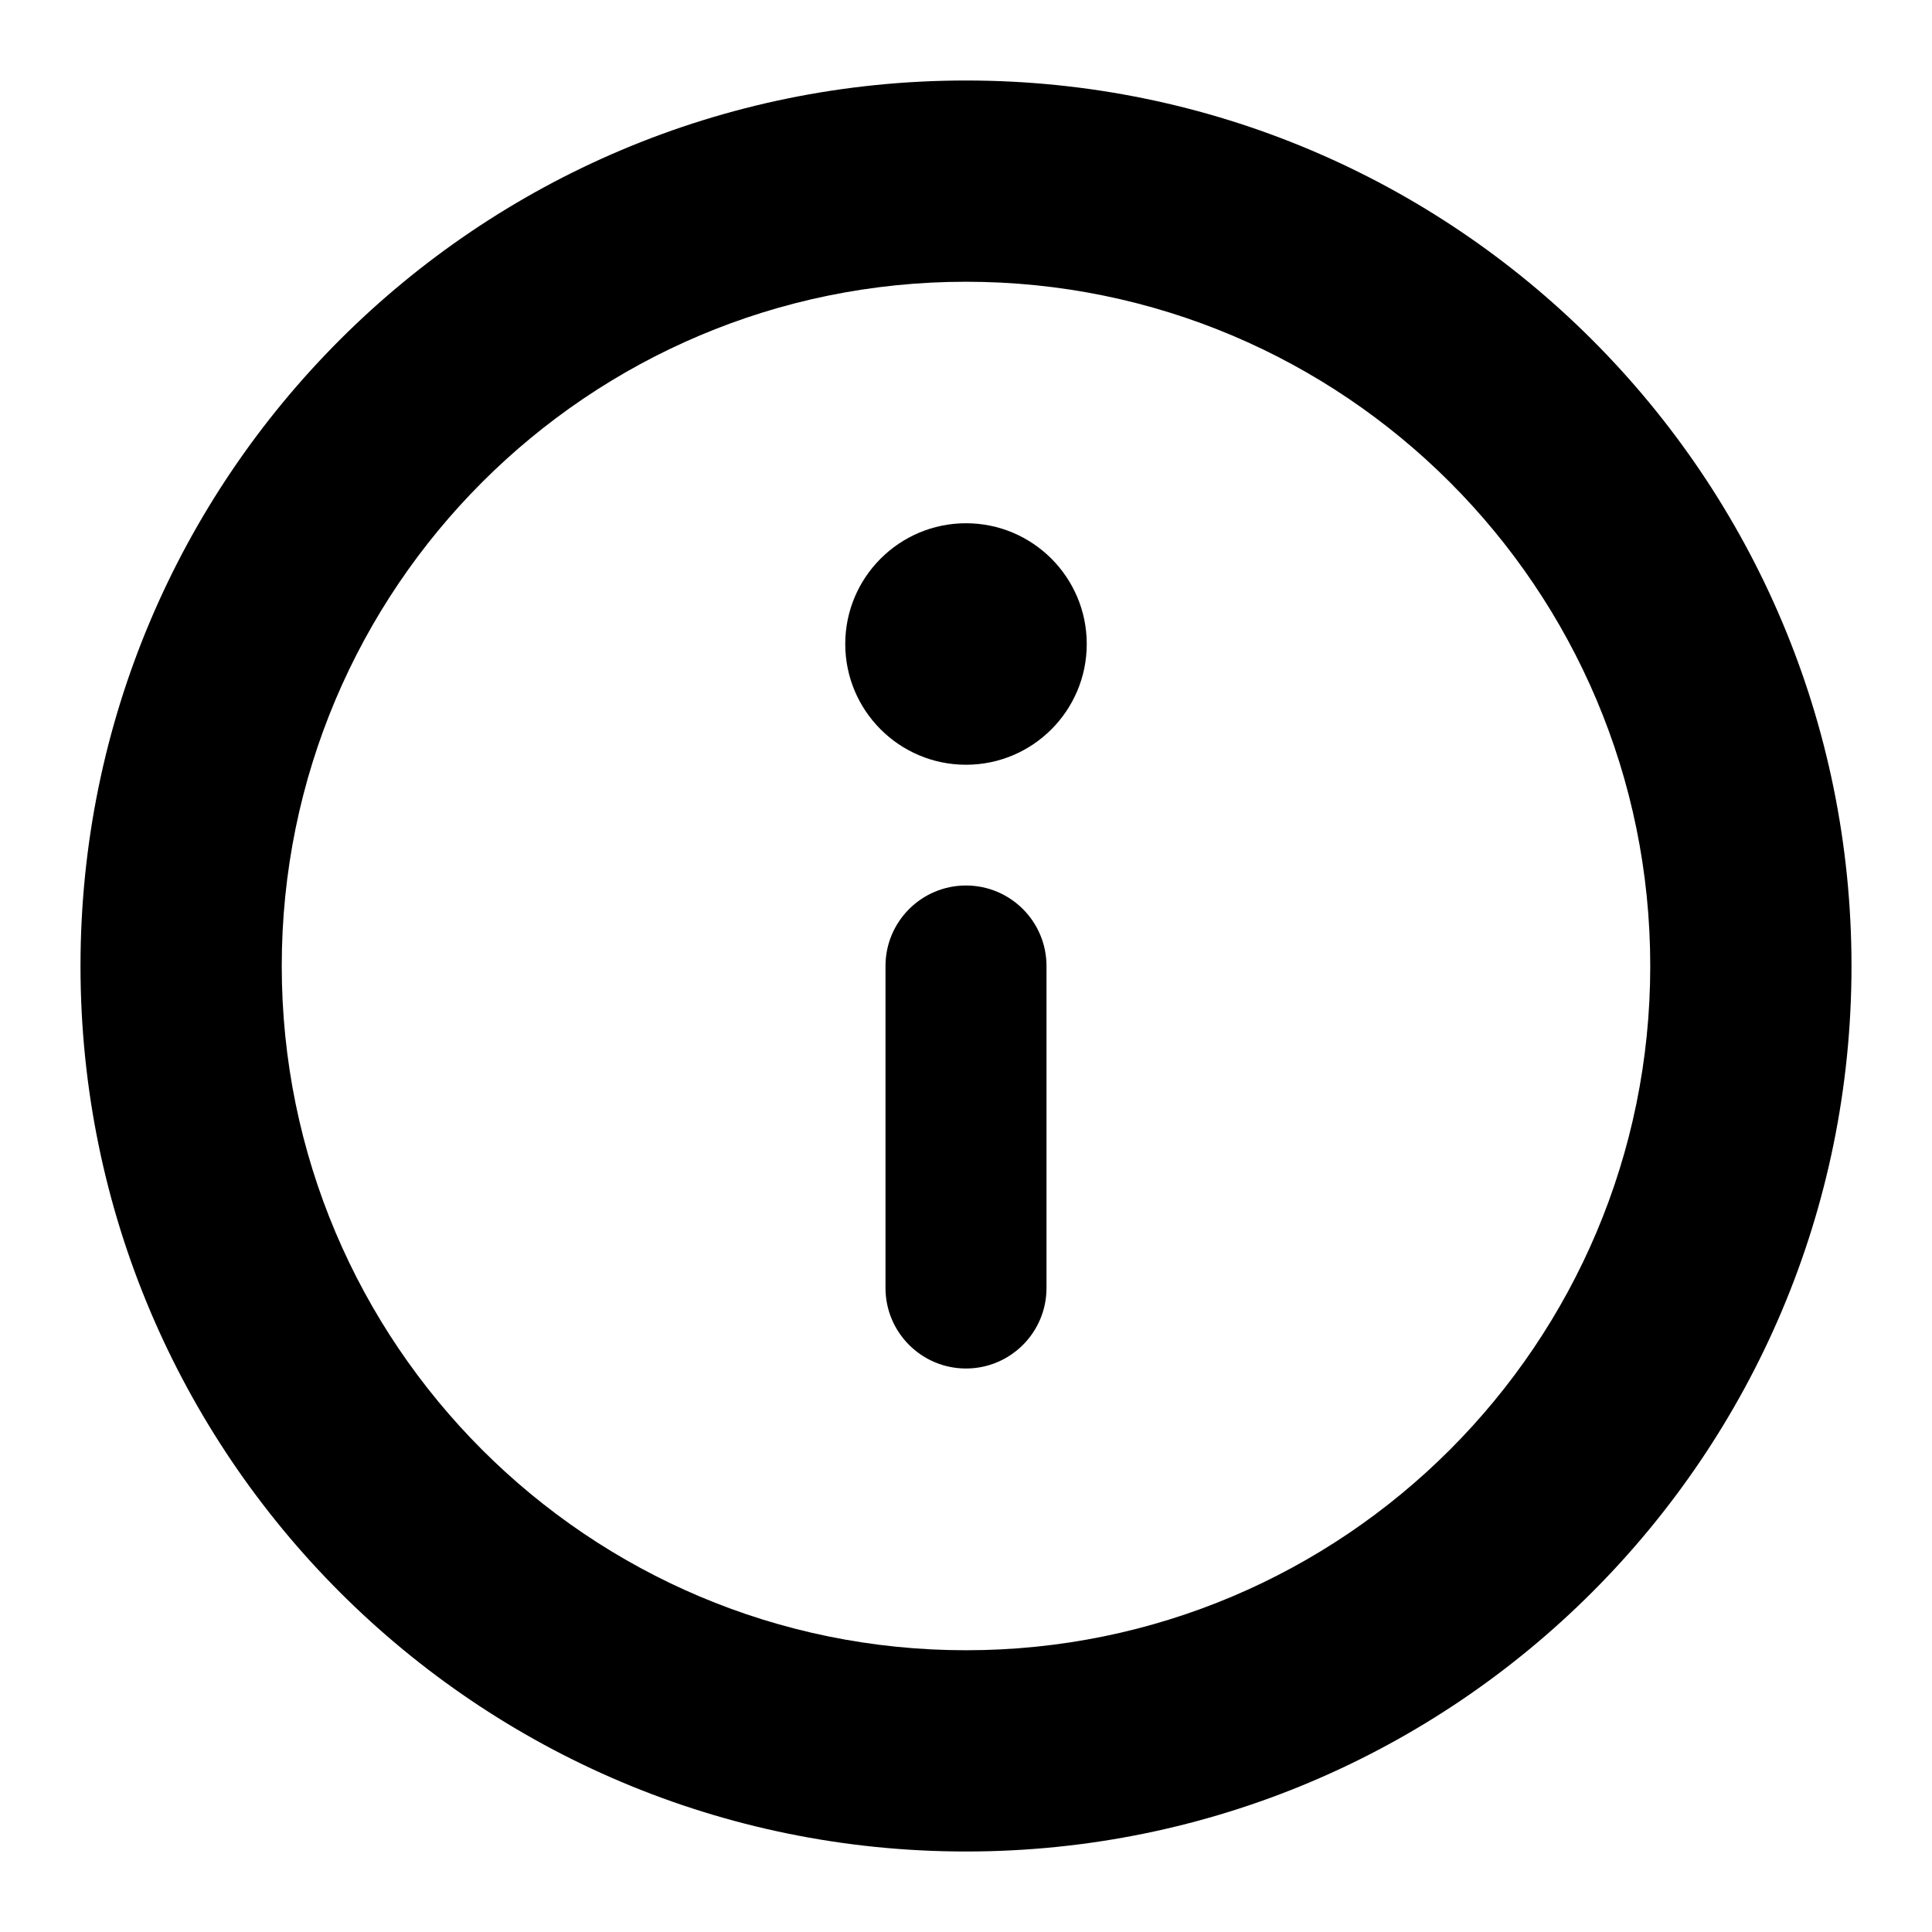 <svg xmlns="http://www.w3.org/2000/svg" viewBox="0 0 12 12"><g clip-path="url(#a)"><path d="M5.25 4c0-.414.336-.75.75-.75s.75.336.75.75-.336.75-.75.75-.75-.336-.75-.75Z"/><path d="M5.5 8c0 .276.224.5.5.5s.5-.224.5-.5v-2c0-.276-.224-.5-.5-.5s-.5.224-.5.5v2Z"/><path fill-rule="evenodd" d="M6 11.5c3.038 0 5.5-2.462 5.5-5.5s-2.462-5.5-5.5-5.5-5.5 2.462-5.5 5.5 2.462 5.5 5.5 5.5Zm0-1.25c2.347 0 4.25-1.903 4.25-4.25s-1.903-4.25-4.25-4.25-4.25 1.903-4.25 4.25 1.903 4.25 4.25 4.25Z" clip-rule="evenodd"/></g><defs><clipPath id="a"><path d="M0 0h12v12h-12z"/></clipPath></defs></svg>